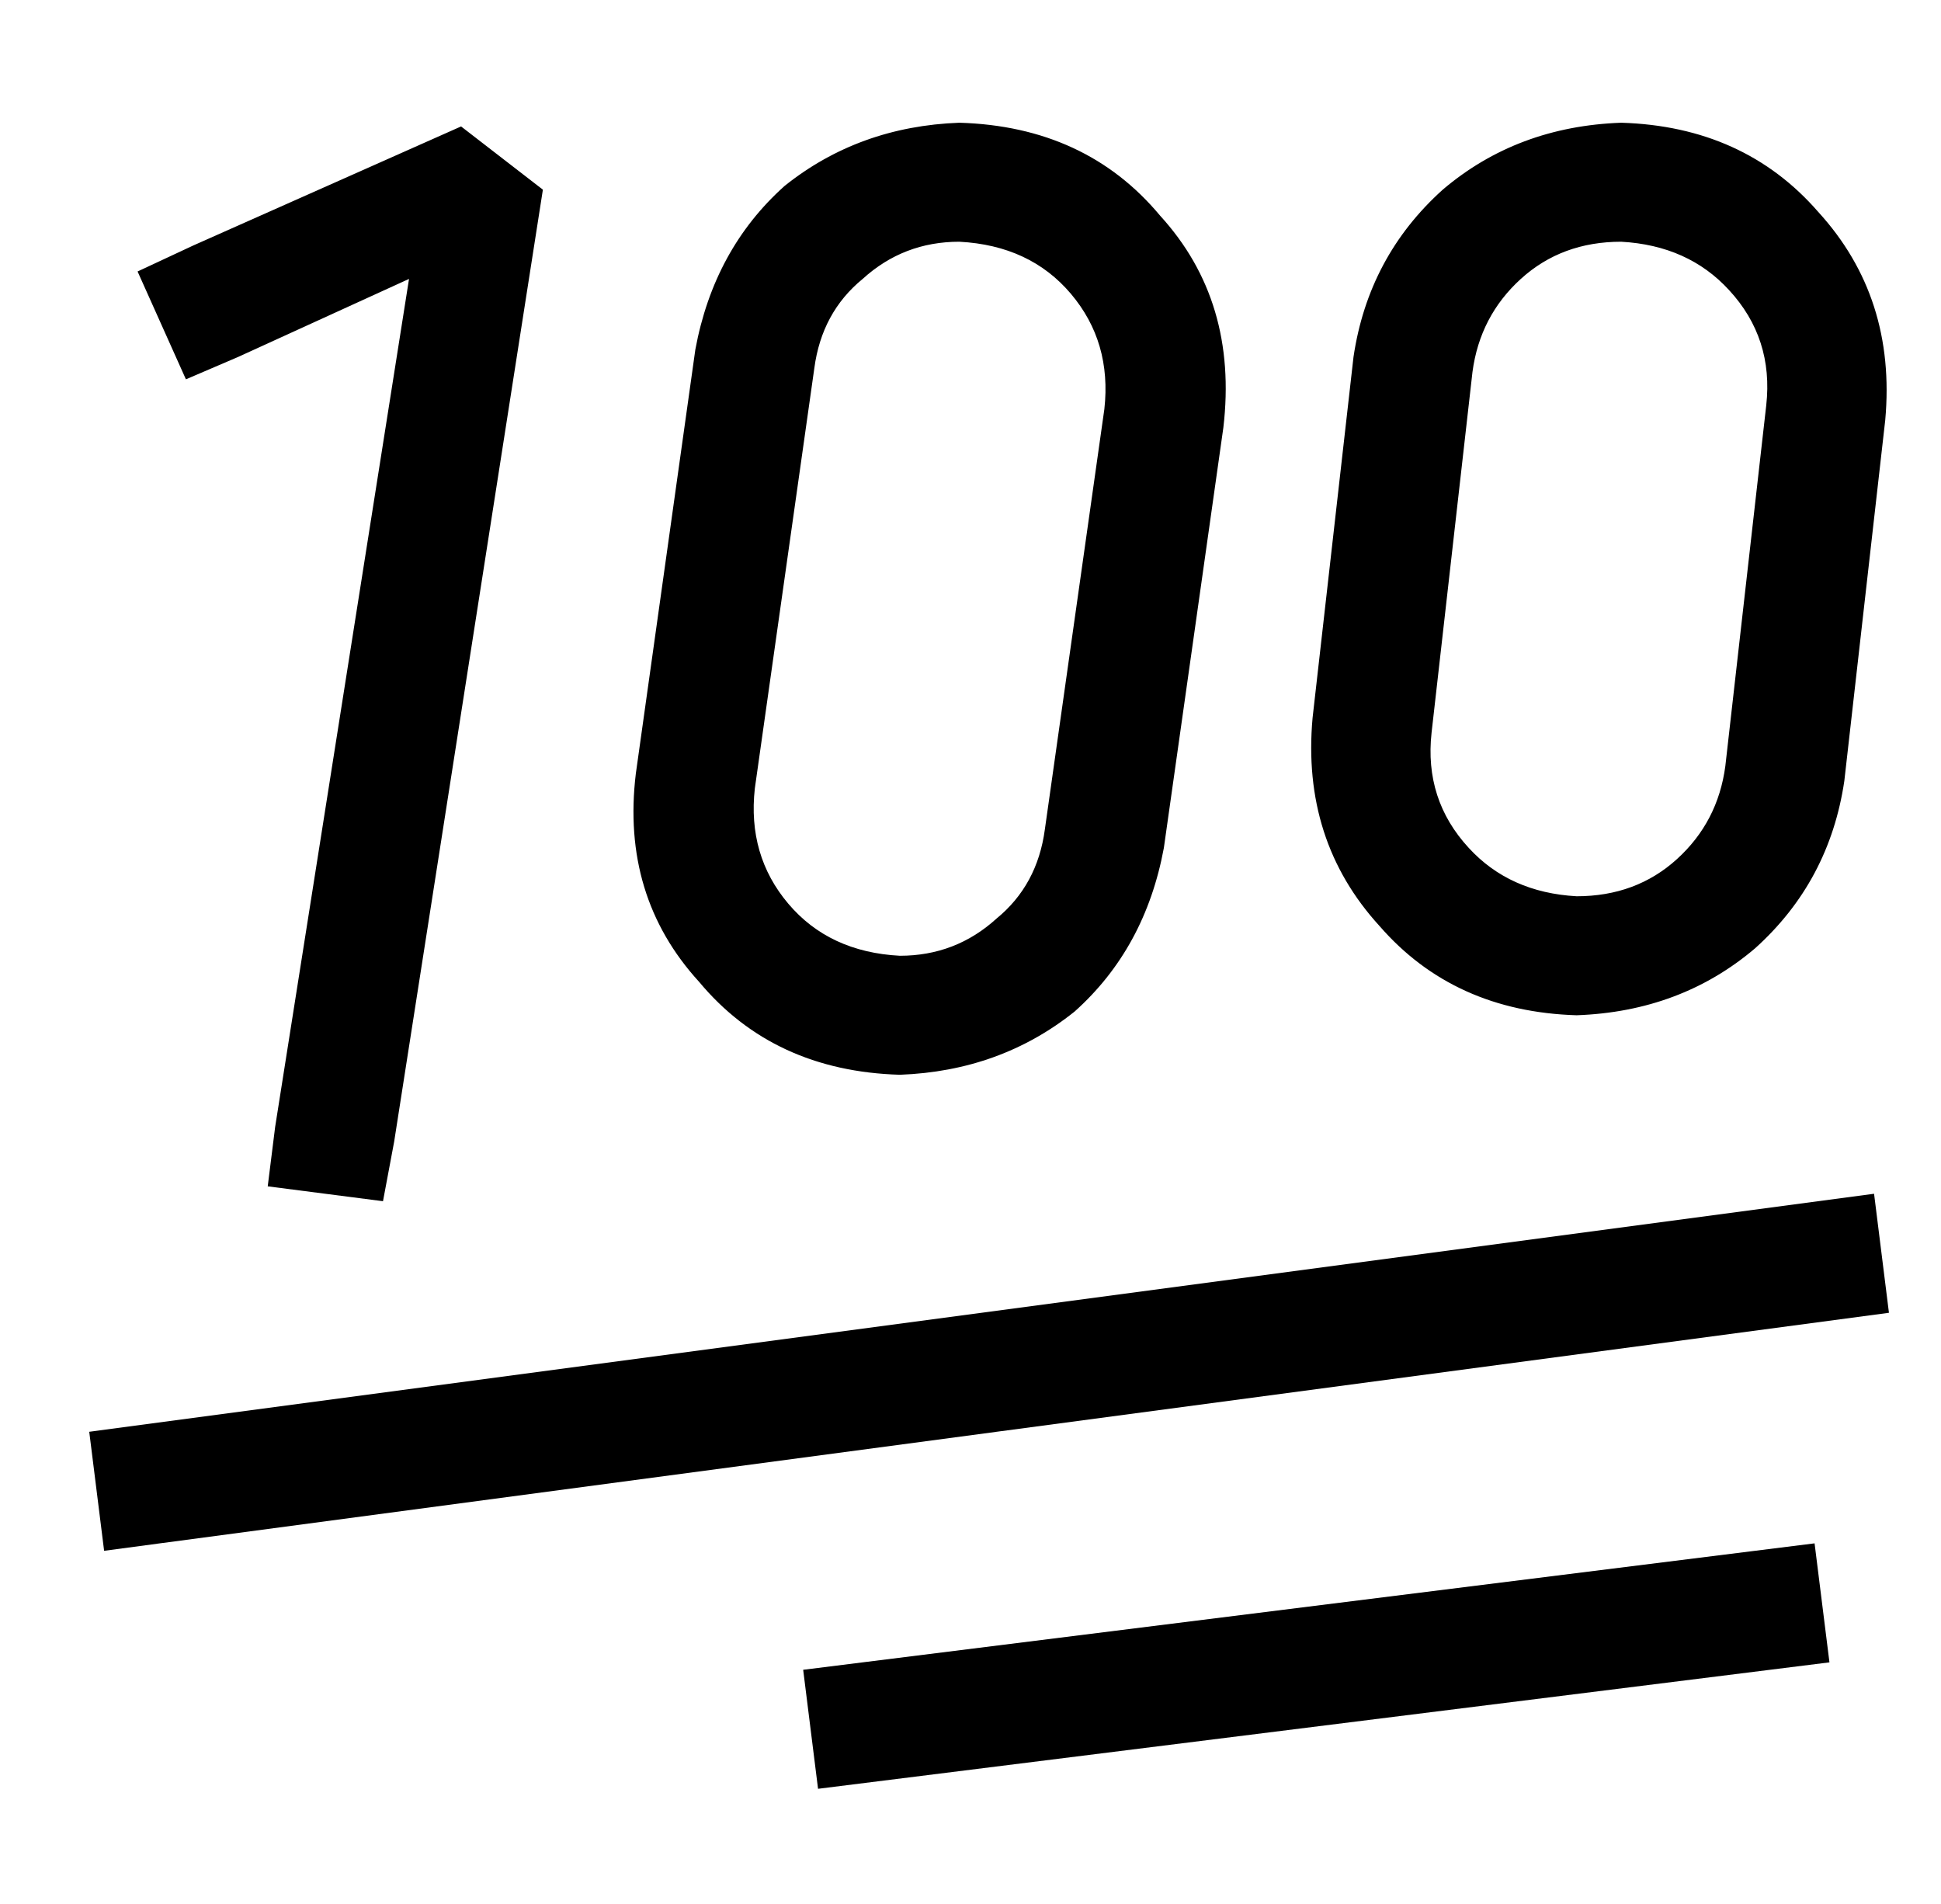 <?xml version="1.0" standalone="no"?>
<!DOCTYPE svg PUBLIC "-//W3C//DTD SVG 1.1//EN" "http://www.w3.org/Graphics/SVG/1.1/DTD/svg11.dtd" >
<svg xmlns="http://www.w3.org/2000/svg" xmlns:xlink="http://www.w3.org/1999/xlink" version="1.1" viewBox="-10 -40 522 512">
   <path fill="currentColor"
d="M177 54q5 -27 24 -44v0v0q20 -16 47 -17q34 1 54 25q21 23 17 57l-16 113v0q-5 27 -24 44q-20 16 -47 17q-34 -1 -54 -25q-21 -23 -17 -56l16 -114v0zM248 25q-15 0 -26 10v0v0q-11 9 -13 24l-16 113v0q-2 18 9 31t30 14q15 0 26 -10q11 -9 13 -24l16 -113v0
q2 -18 -9 -31t-30 -14v0zM100 35l-46 21l46 -21l-46 21l-14 6v0l-13 -29v0l15 -7v0l72 -32v0l22 17v0l-40 256v0l-3 16v0l-31 -4v0l2 -16v0l36 -228v0zM426 -7q33 1 53 24v0v0q21 23 18 56l-11 97v0q-4 27 -24 45q-20 17 -48 18q-33 -1 -53 -24q-21 -23 -18 -56l11 -97v0
q4 -27 24 -45q20 -17 48 -18v0zM386 60l-11 97l11 -97l-11 97q-2 18 10 31q11 12 29 13q16 0 27 -10t13 -25l11 -97v0q2 -18 -10 -31q-11 -12 -29 -13q-16 0 -27 10t-13 25v0zM498 313l-480 64l480 -64l-480 64l-4 -32v0l480 -64v0l4 32v0zM466 409l-256 32l256 -32l-256 32
l-4 -32v0l256 -32v0l16 -2v0l4 32v0l-16 2v0z" />
</svg>
